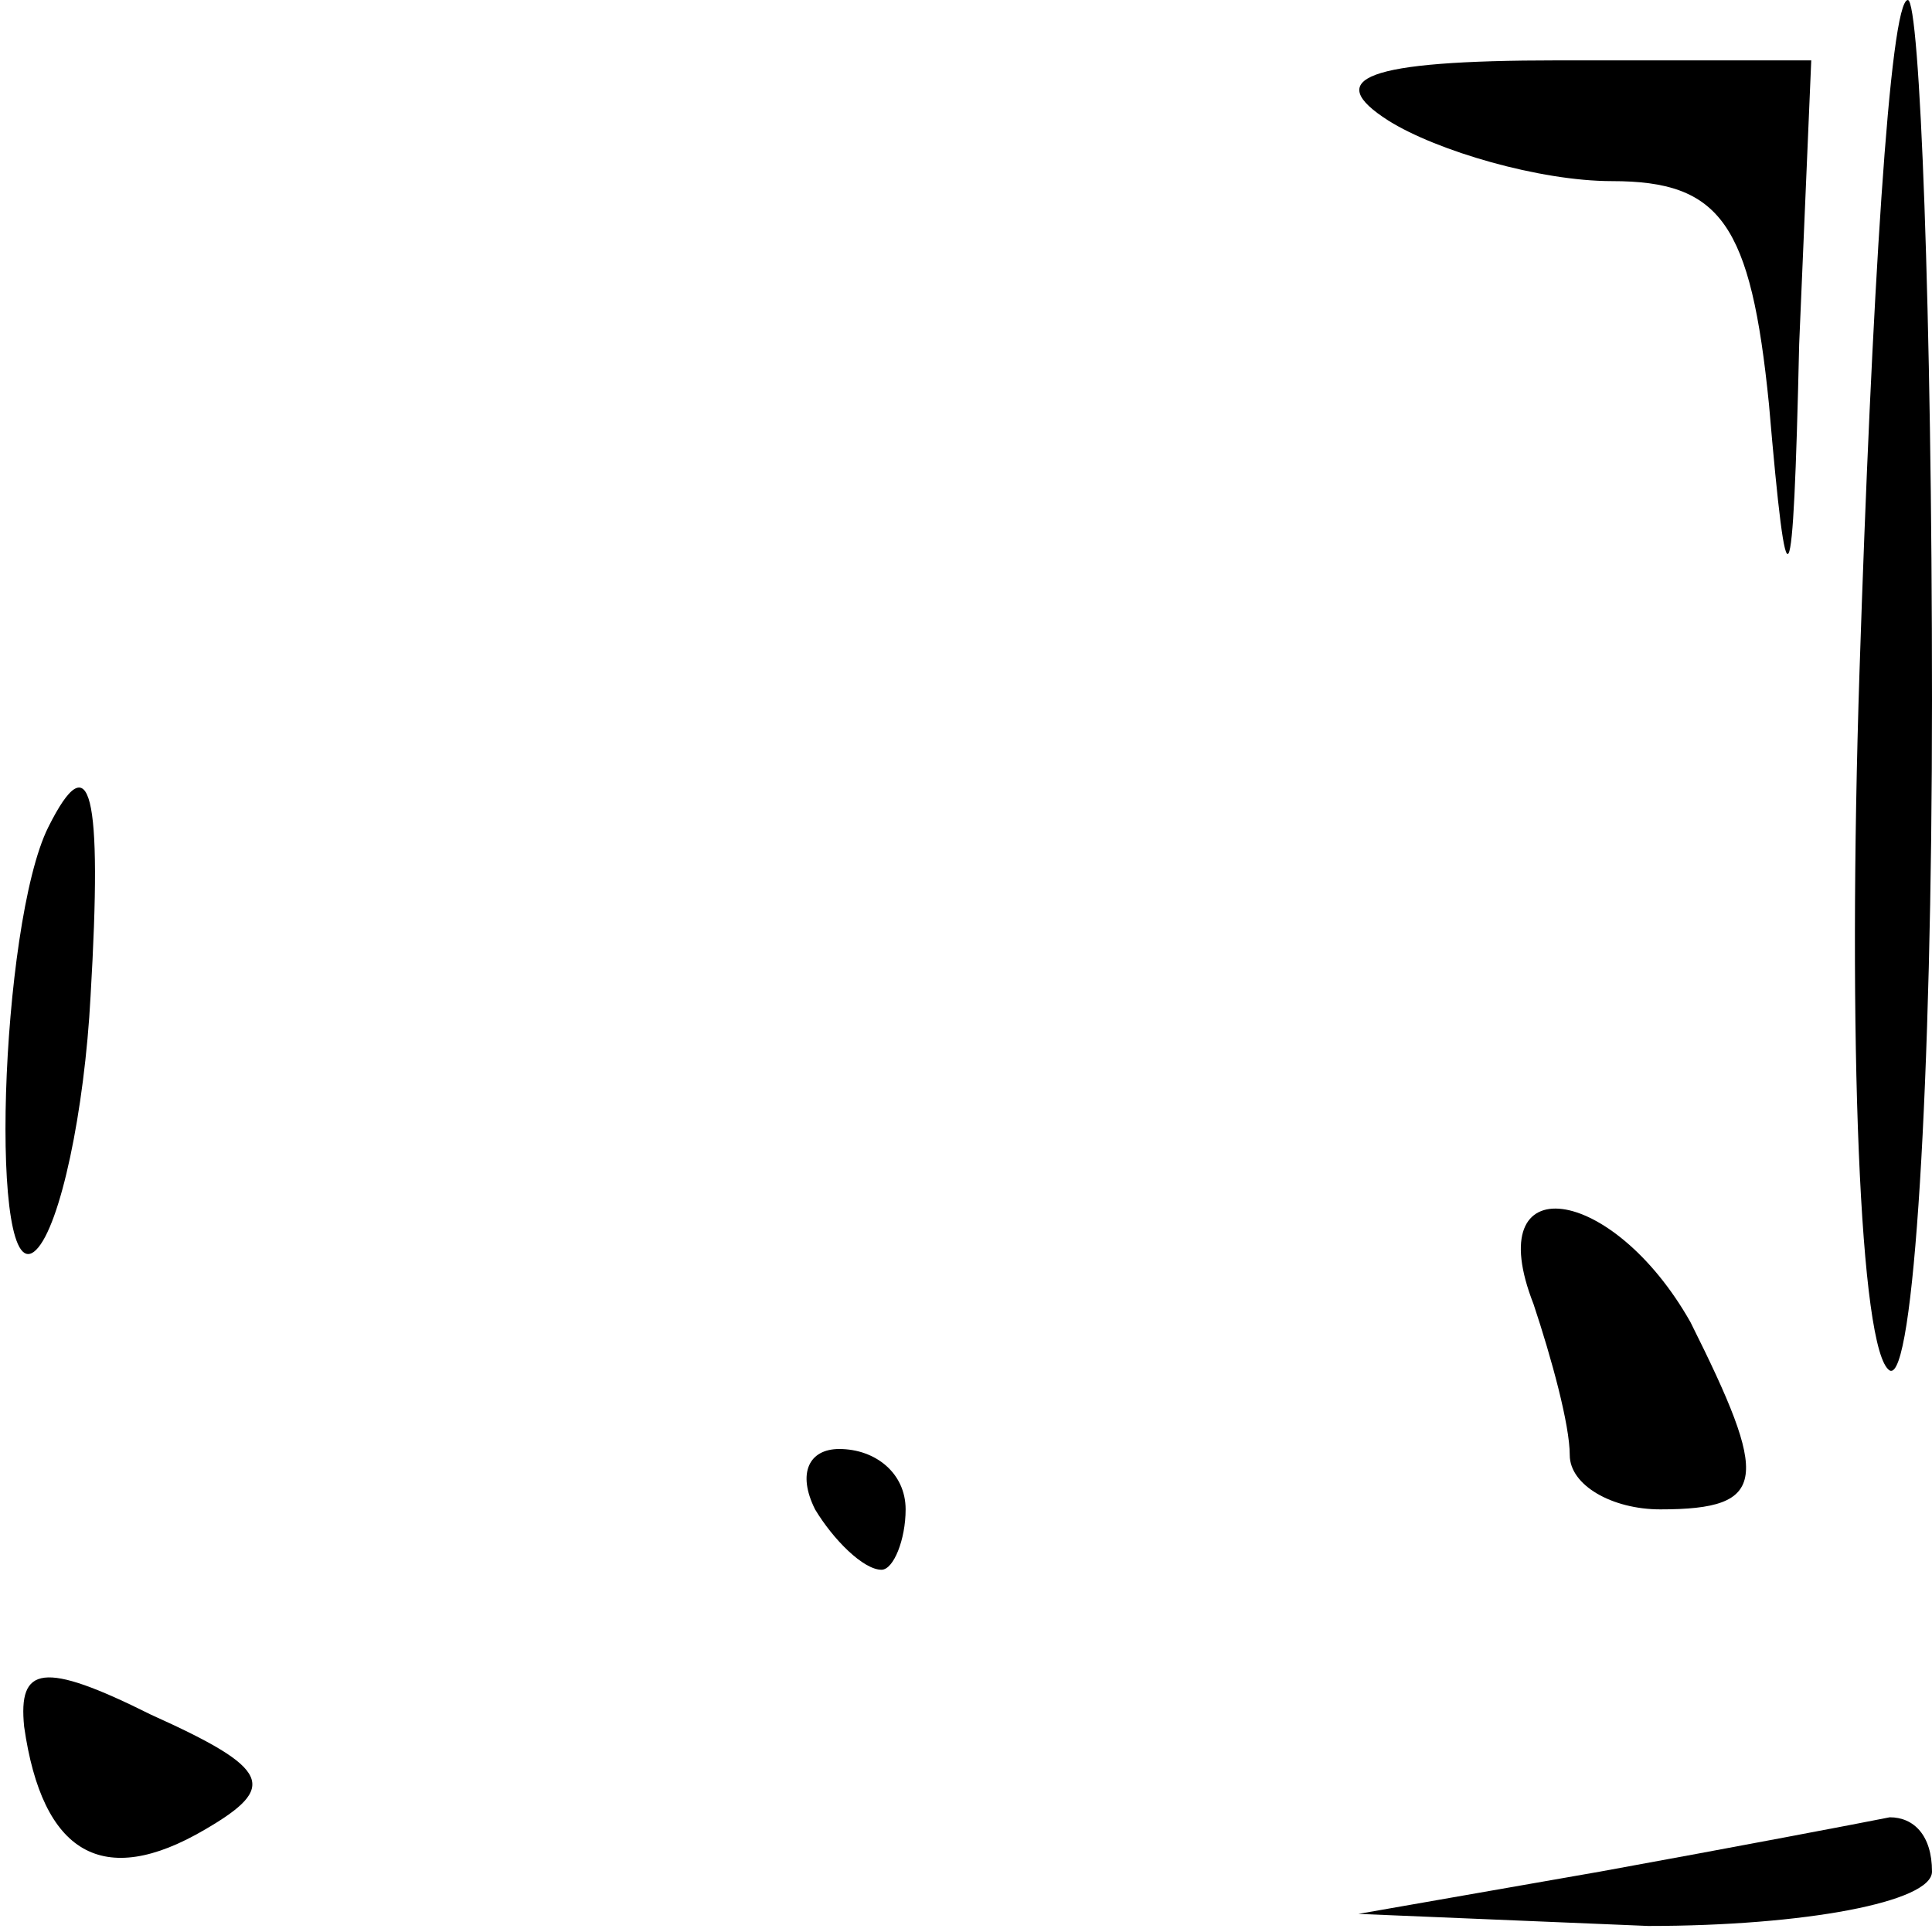 <?xml version="1.0" standalone="no"?>
<!DOCTYPE svg PUBLIC "-//W3C//DTD SVG 20010904//EN"
 "http://www.w3.org/TR/2001/REC-SVG-20010904/DTD/svg10.dtd">
<svg version="1.0" xmlns="http://www.w3.org/2000/svg"
 width="32pt" height="32pt" viewBox="0 0 32 32"
 preserveAspectRatio="xMidYMid meet">
<g transform="translate(0,32) scale(0.1,-0.1)"
fill="#000000" stroke="none">
<path fill="#000000" stroke="none" d="M308 209 c-2 -61 0 -113 5 -116 4 -2 7
48 7 111 0 64 -2 116 -4 116 -3 0 -6 -50 -8 -111z"/>
<path fill="#000000" stroke="none" d="M230 300 c8 -5 25 -10 37 -10 18 0 23
-7 26 -37 3 -35 4 -34 5 10 l2 47 -42 0 c-32 0 -39 -3 -28 -10z"/>
<path fill="#000000" stroke="none" d="M8 183 c-8 -16 -10 -78 -2 -70 4 4 8
23 9 42 2 34 0 42 -7 28z"/>
<path fill="#000000" stroke="none" d="M254 104 c3 -9 6 -20 6 -25 0 -5 7 -9
15 -9 18 0 18 5 5 31 -13 23 -35 26 -26 3z"/>
<path fill="#000000" stroke="none" d="M135 70 c3 -5 8 -10 11 -10 2 0 4 5 4
10 0 6 -5 10 -11 10 -5 0 -7 -4 -4 -10z"/>
<path fill="#000000" stroke="none" d="M4 34 c3 -21 13 -27 30 -17 12 7 11 10
-9 19 -18 9 -22 8 -21 -2z"/>
<path fill="#000000" stroke="none" d="M265 10 l-40 -7 48 -2 c26 0 47 4 47 9
0 6 -3 9 -7 9 -5 -1 -26 -5 -48 -9z"/>
</g>
</svg>
